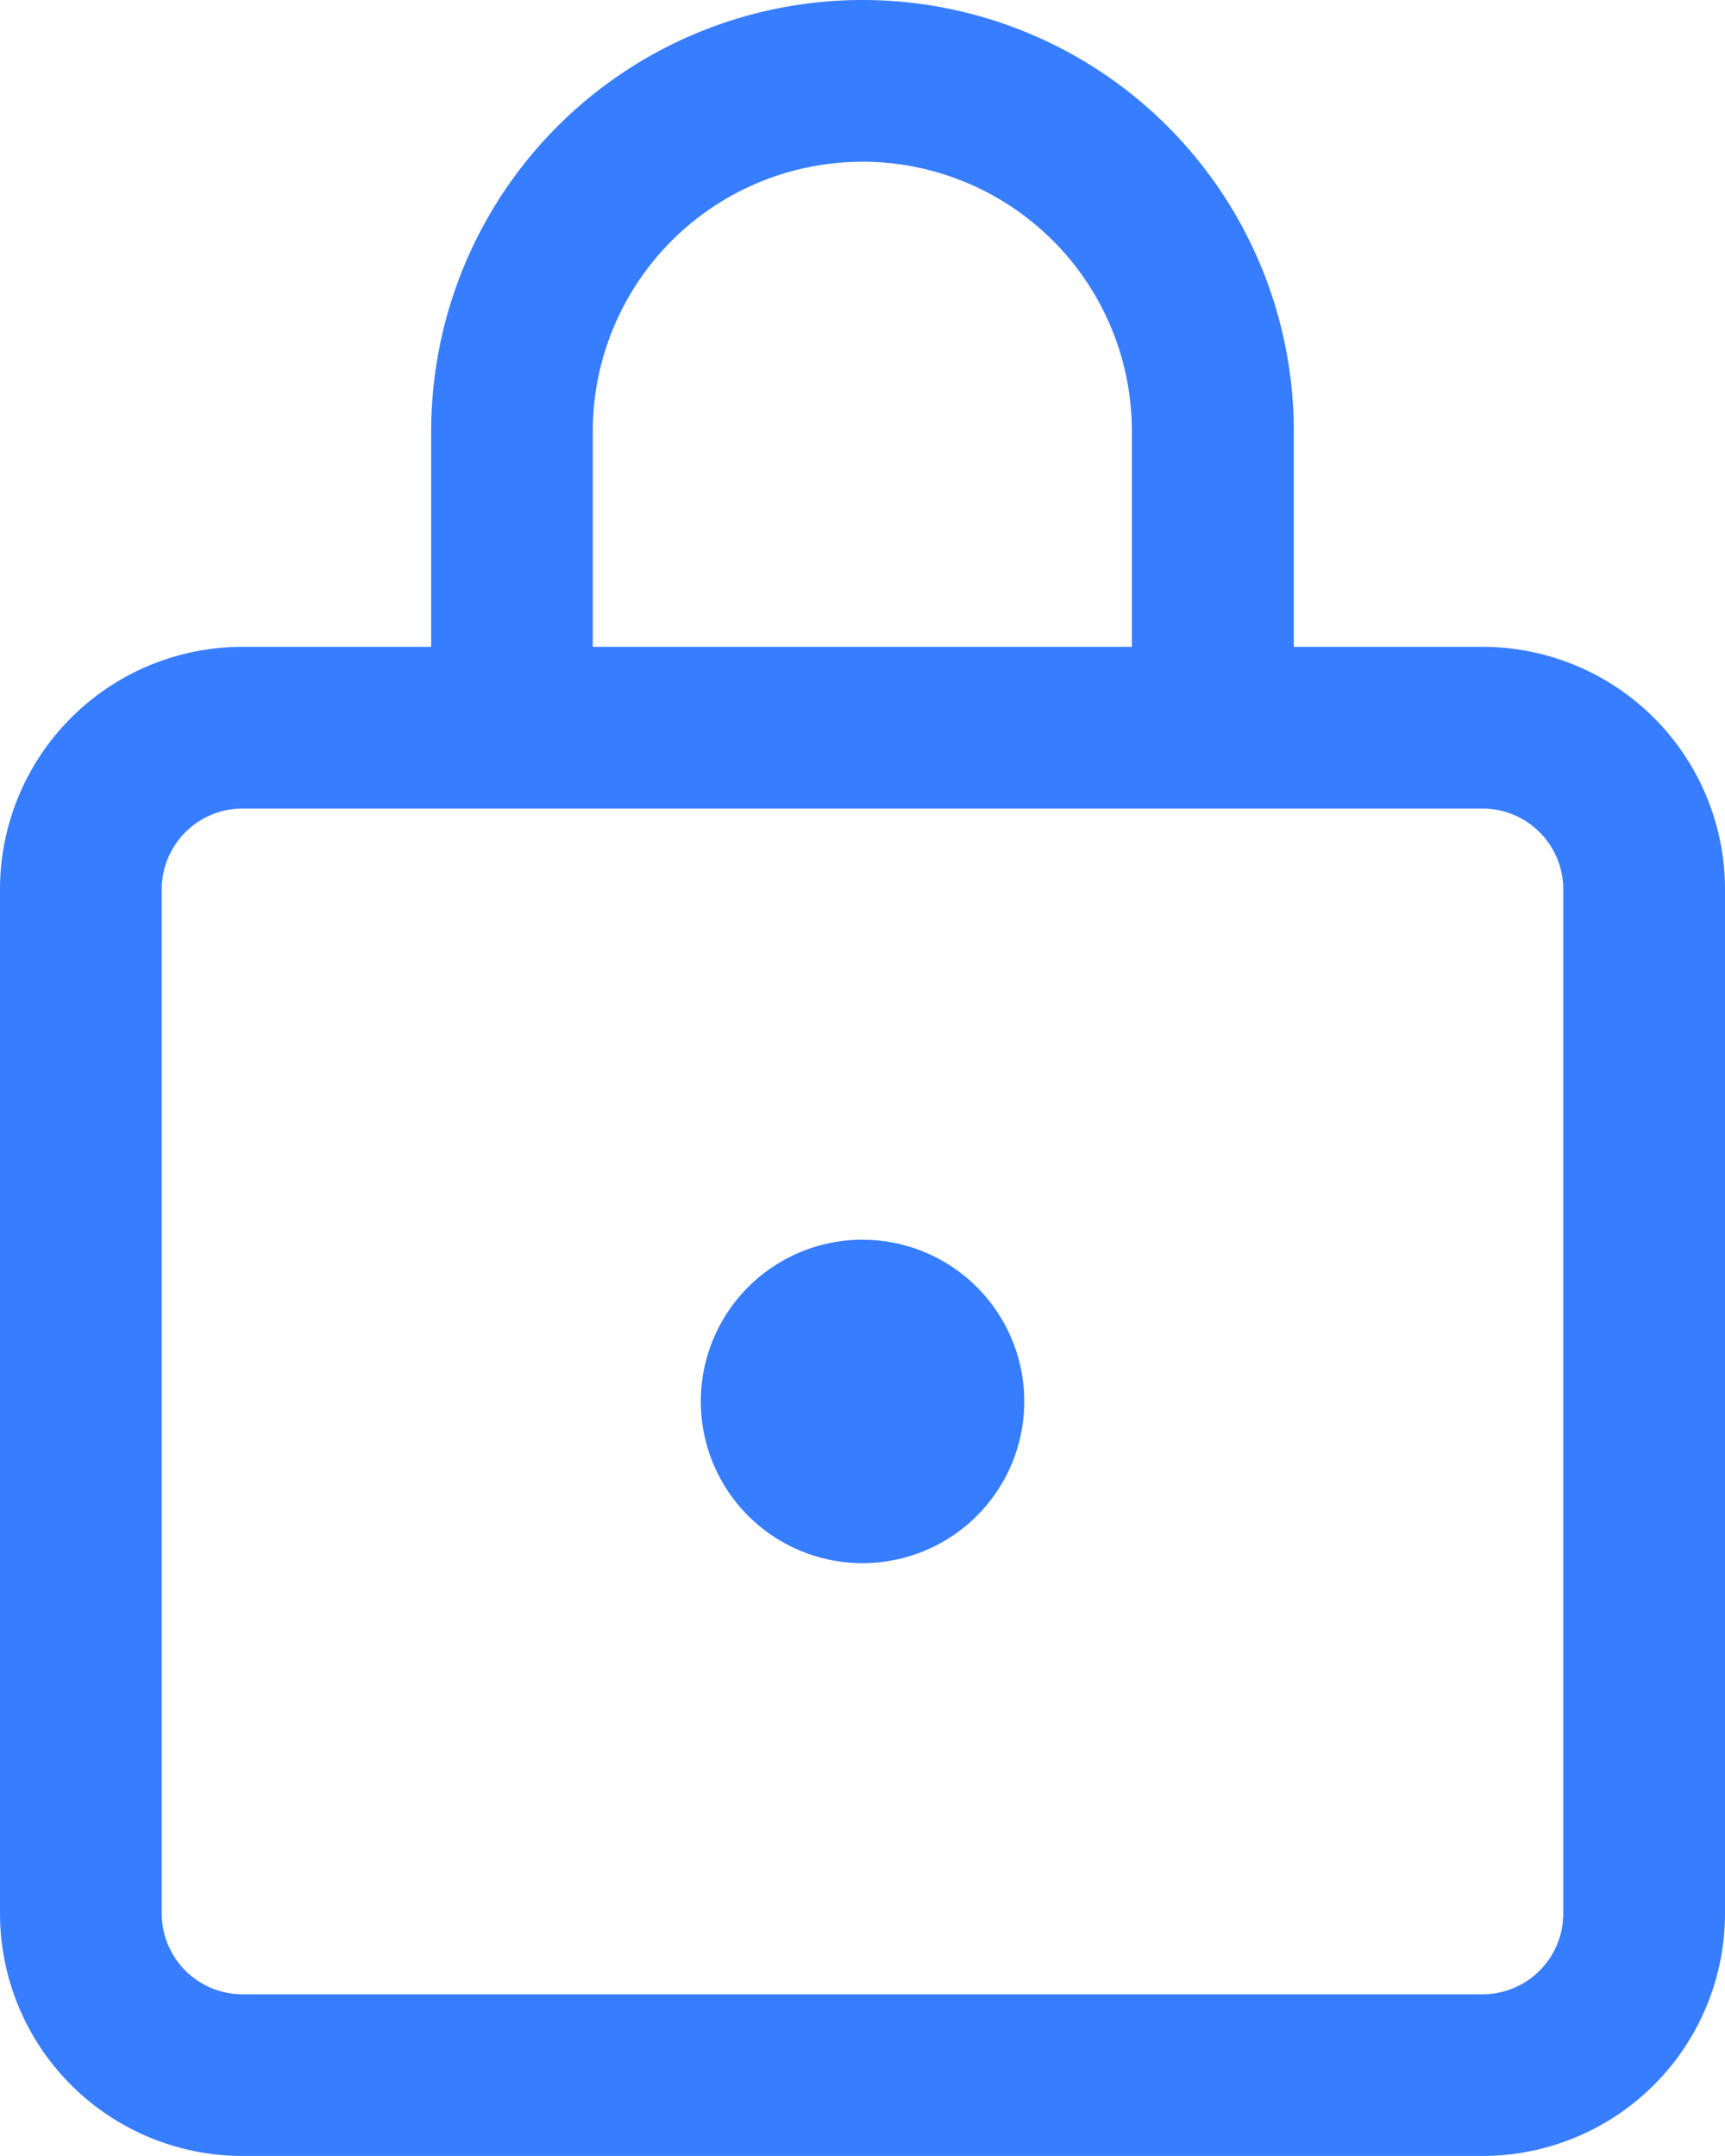<svg id="_-Product-Icons" data-name="🔍-Product-Icons" xmlns="http://www.w3.org/2000/svg" width="24.735" height="30.919" viewBox="0 0 24.735 30.919">
  <g id="ic_fluent_lock_24_regular" transform="translate(0 0)">
    <path id="_-Color" data-name="🎨-Color" d="M16.368,2a6.184,6.184,0,0,1,6.184,6.184v3.092h2.705a3.478,3.478,0,0,1,3.478,3.478V29.44a3.478,3.478,0,0,1-3.478,3.478H7.478A3.478,3.478,0,0,1,4,29.44V14.754a3.478,3.478,0,0,1,3.478-3.478h2.705V8.184A6.184,6.184,0,0,1,16.368,2Zm8.889,11.595H7.478a1.159,1.159,0,0,0-1.159,1.159V29.44A1.159,1.159,0,0,0,7.478,30.6H25.257a1.159,1.159,0,0,0,1.159-1.159V14.754A1.159,1.159,0,0,0,25.257,13.595Zm-8.889,6.184A2.319,2.319,0,1,1,14.049,22.1,2.319,2.319,0,0,1,16.368,19.778Zm0-15.459A3.865,3.865,0,0,0,12.5,8.184v3.092h7.73V8.184A3.865,3.865,0,0,0,16.368,4.319Z" transform="translate(-4 -2)" fill="#377dff"/>
  </g>
</svg>
